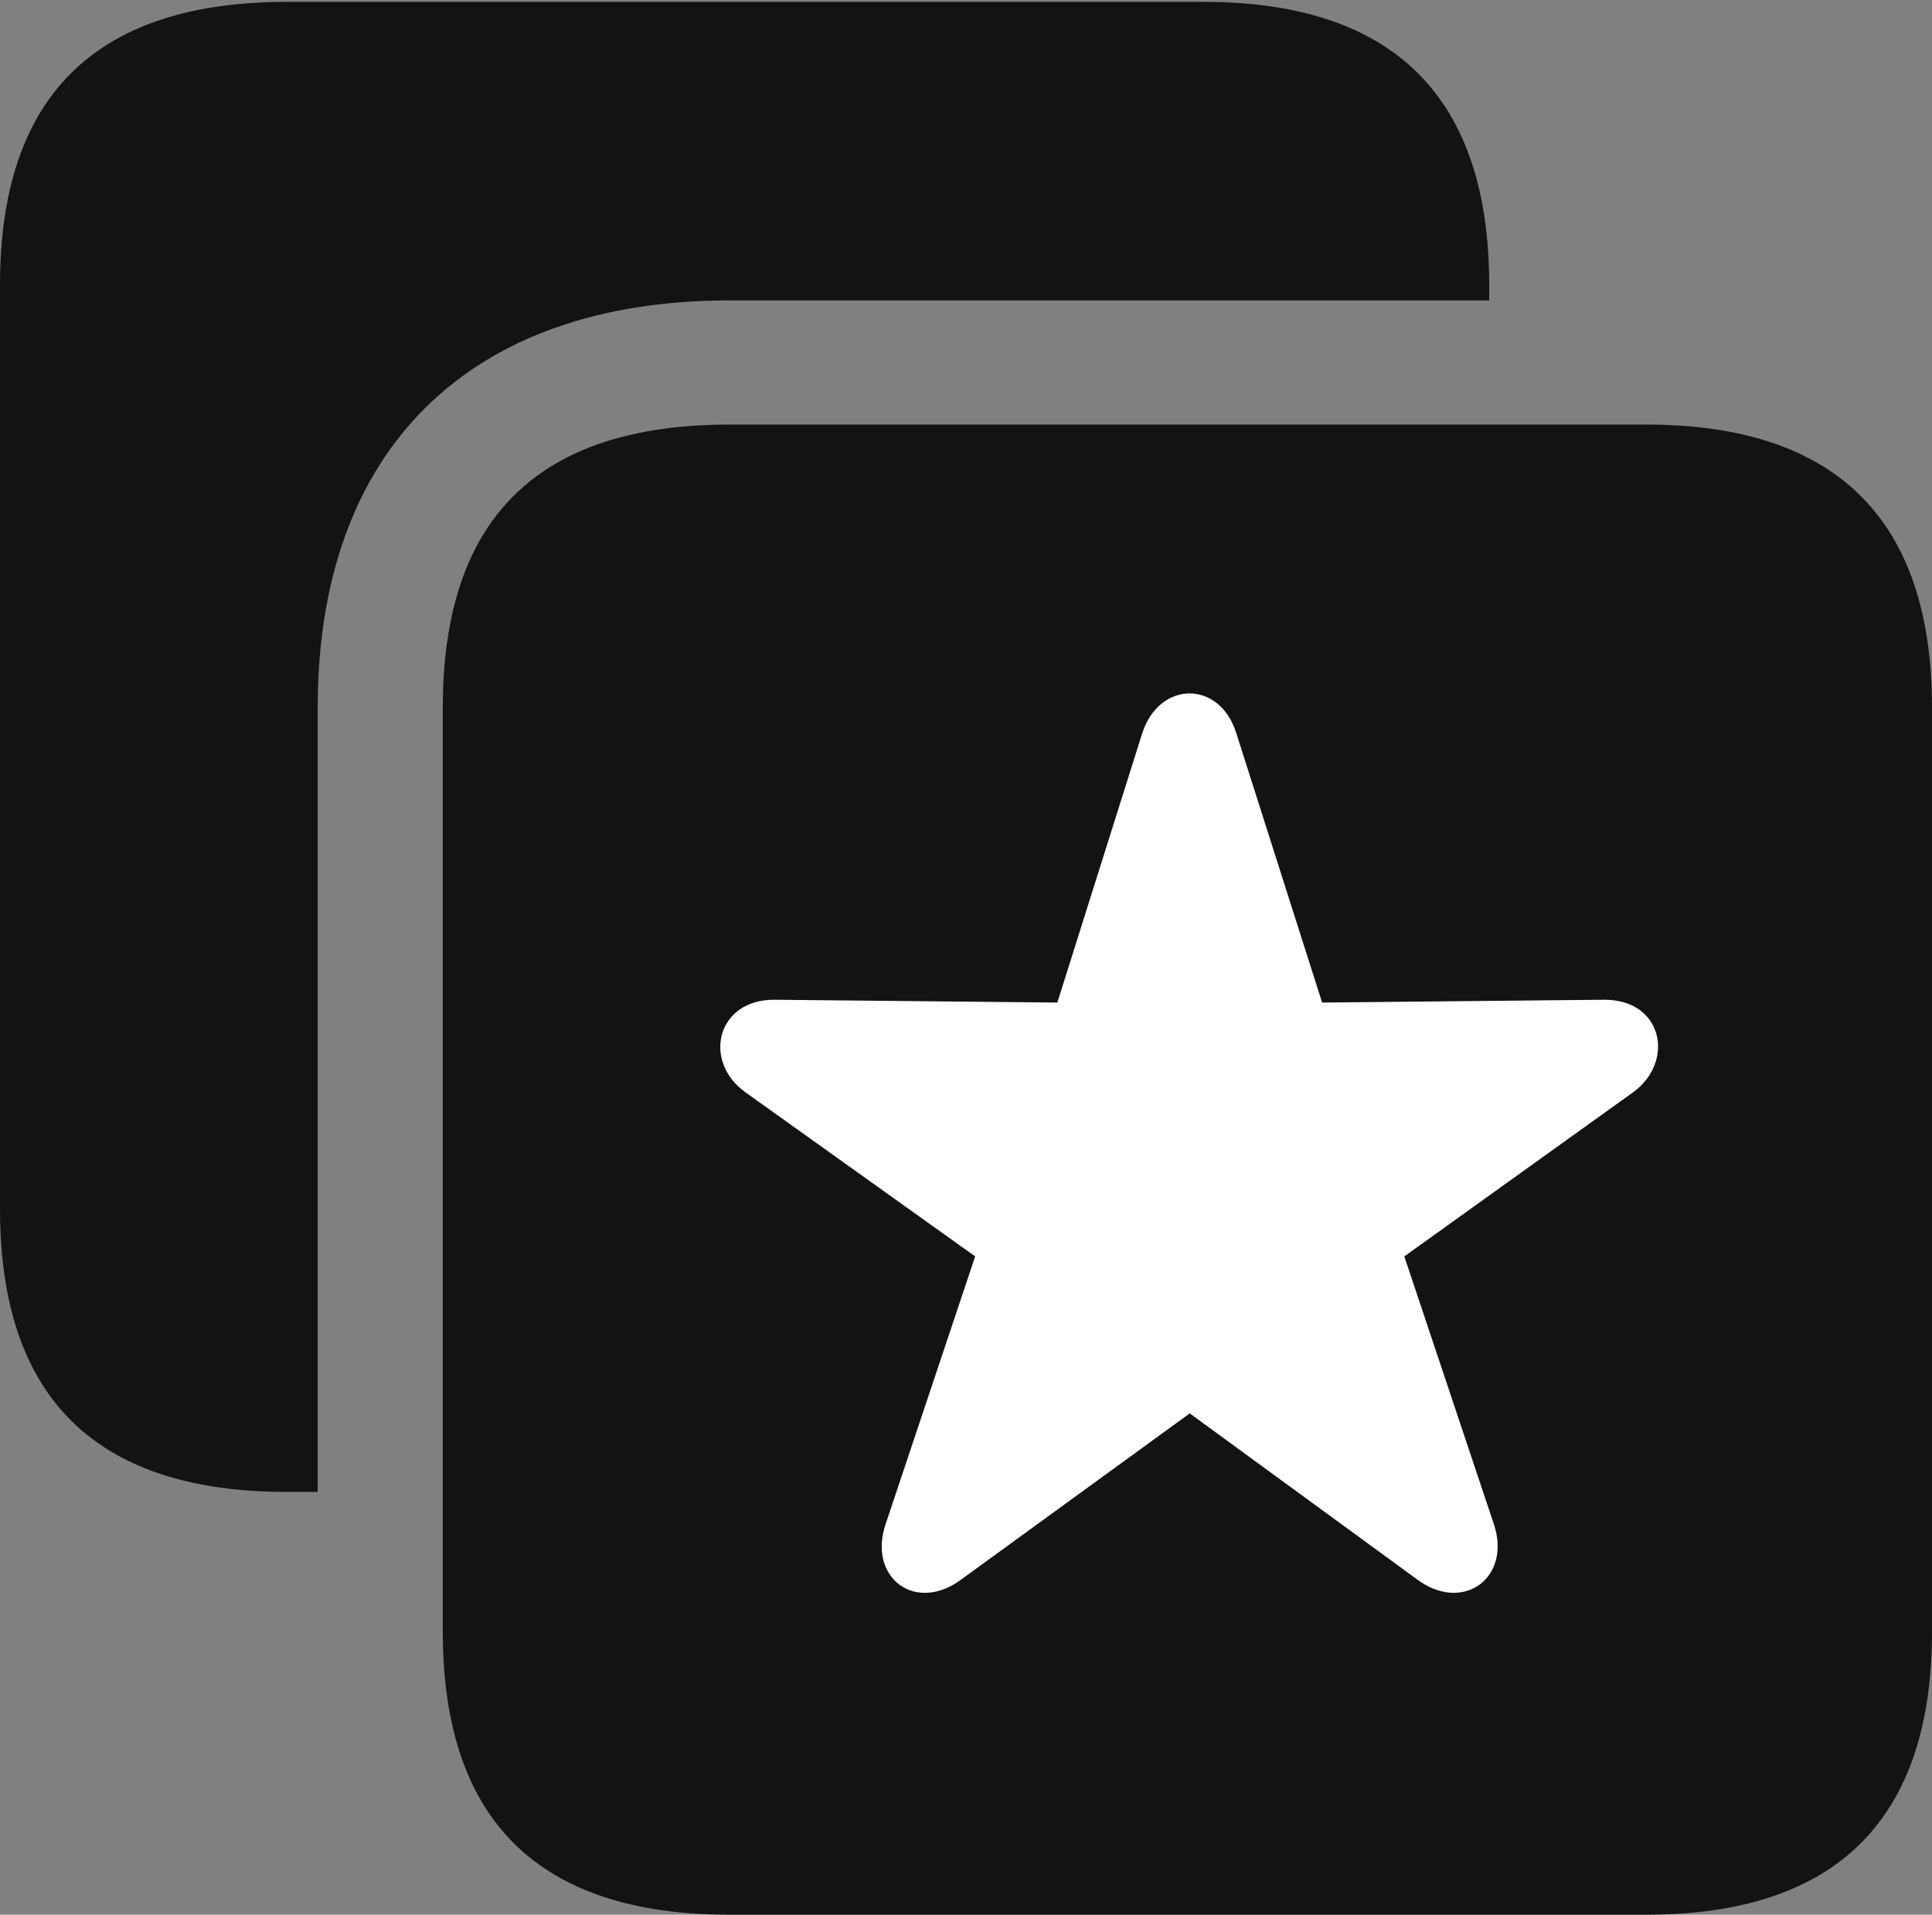 <?xml version="1.0" encoding="UTF-8"?>
<!--Generator: Apple Native CoreSVG 175.5-->
<!DOCTYPE svg
PUBLIC "-//W3C//DTD SVG 1.1//EN"
       "http://www.w3.org/Graphics/SVG/1.1/DTD/svg11.dtd">
<svg version="1.1" xmlns="http://www.w3.org/2000/svg" xmlns:xlink="http://www.w3.org/1999/xlink" width="20.664" height="20.479">
 <rect width="100%" height="100%" fill="#808080" stroke="none"/>
 <g>
  <rect height="20.479" opacity="0" width="20.664" x="0" y="0"/>
  <path d="M7.803 20.479L17.607 20.479C19.639 20.479 20.664 19.463 20.664 17.451L20.664 7.568C20.664 5.557 19.639 4.541 17.607 4.541L7.803 4.541C5.752 4.541 4.736 5.547 4.736 7.568L4.736 17.451C4.736 19.463 5.752 20.479 7.803 20.479ZM0 12.93C0 14.941 1.016 15.957 3.066 15.957L3.398 15.957L3.398 7.568C3.398 4.805 5.02 3.213 7.803 3.213L15.928 3.213L15.928 3.047C15.928 1.035 14.902 0.02 12.871 0.02L3.066 0.02C1.016 0.02 0 1.035 0 3.047Z" fill="#000000" fill-opacity="0.85"/>
  <path d="M10.293 16.885C9.795 17.266 9.277 16.875 9.473 16.299L10.43 13.438L7.969 11.68C7.51 11.348 7.666 10.684 8.291 10.693L11.309 10.723L12.217 7.842C12.402 7.275 13.047 7.275 13.223 7.842L14.141 10.723L17.148 10.693C17.783 10.684 17.92 11.348 17.471 11.68L15.02 13.438L15.977 16.299C16.172 16.875 15.645 17.266 15.146 16.885L12.725 15.117Z" fill="#ffffff"/>
 </g>
</svg>
